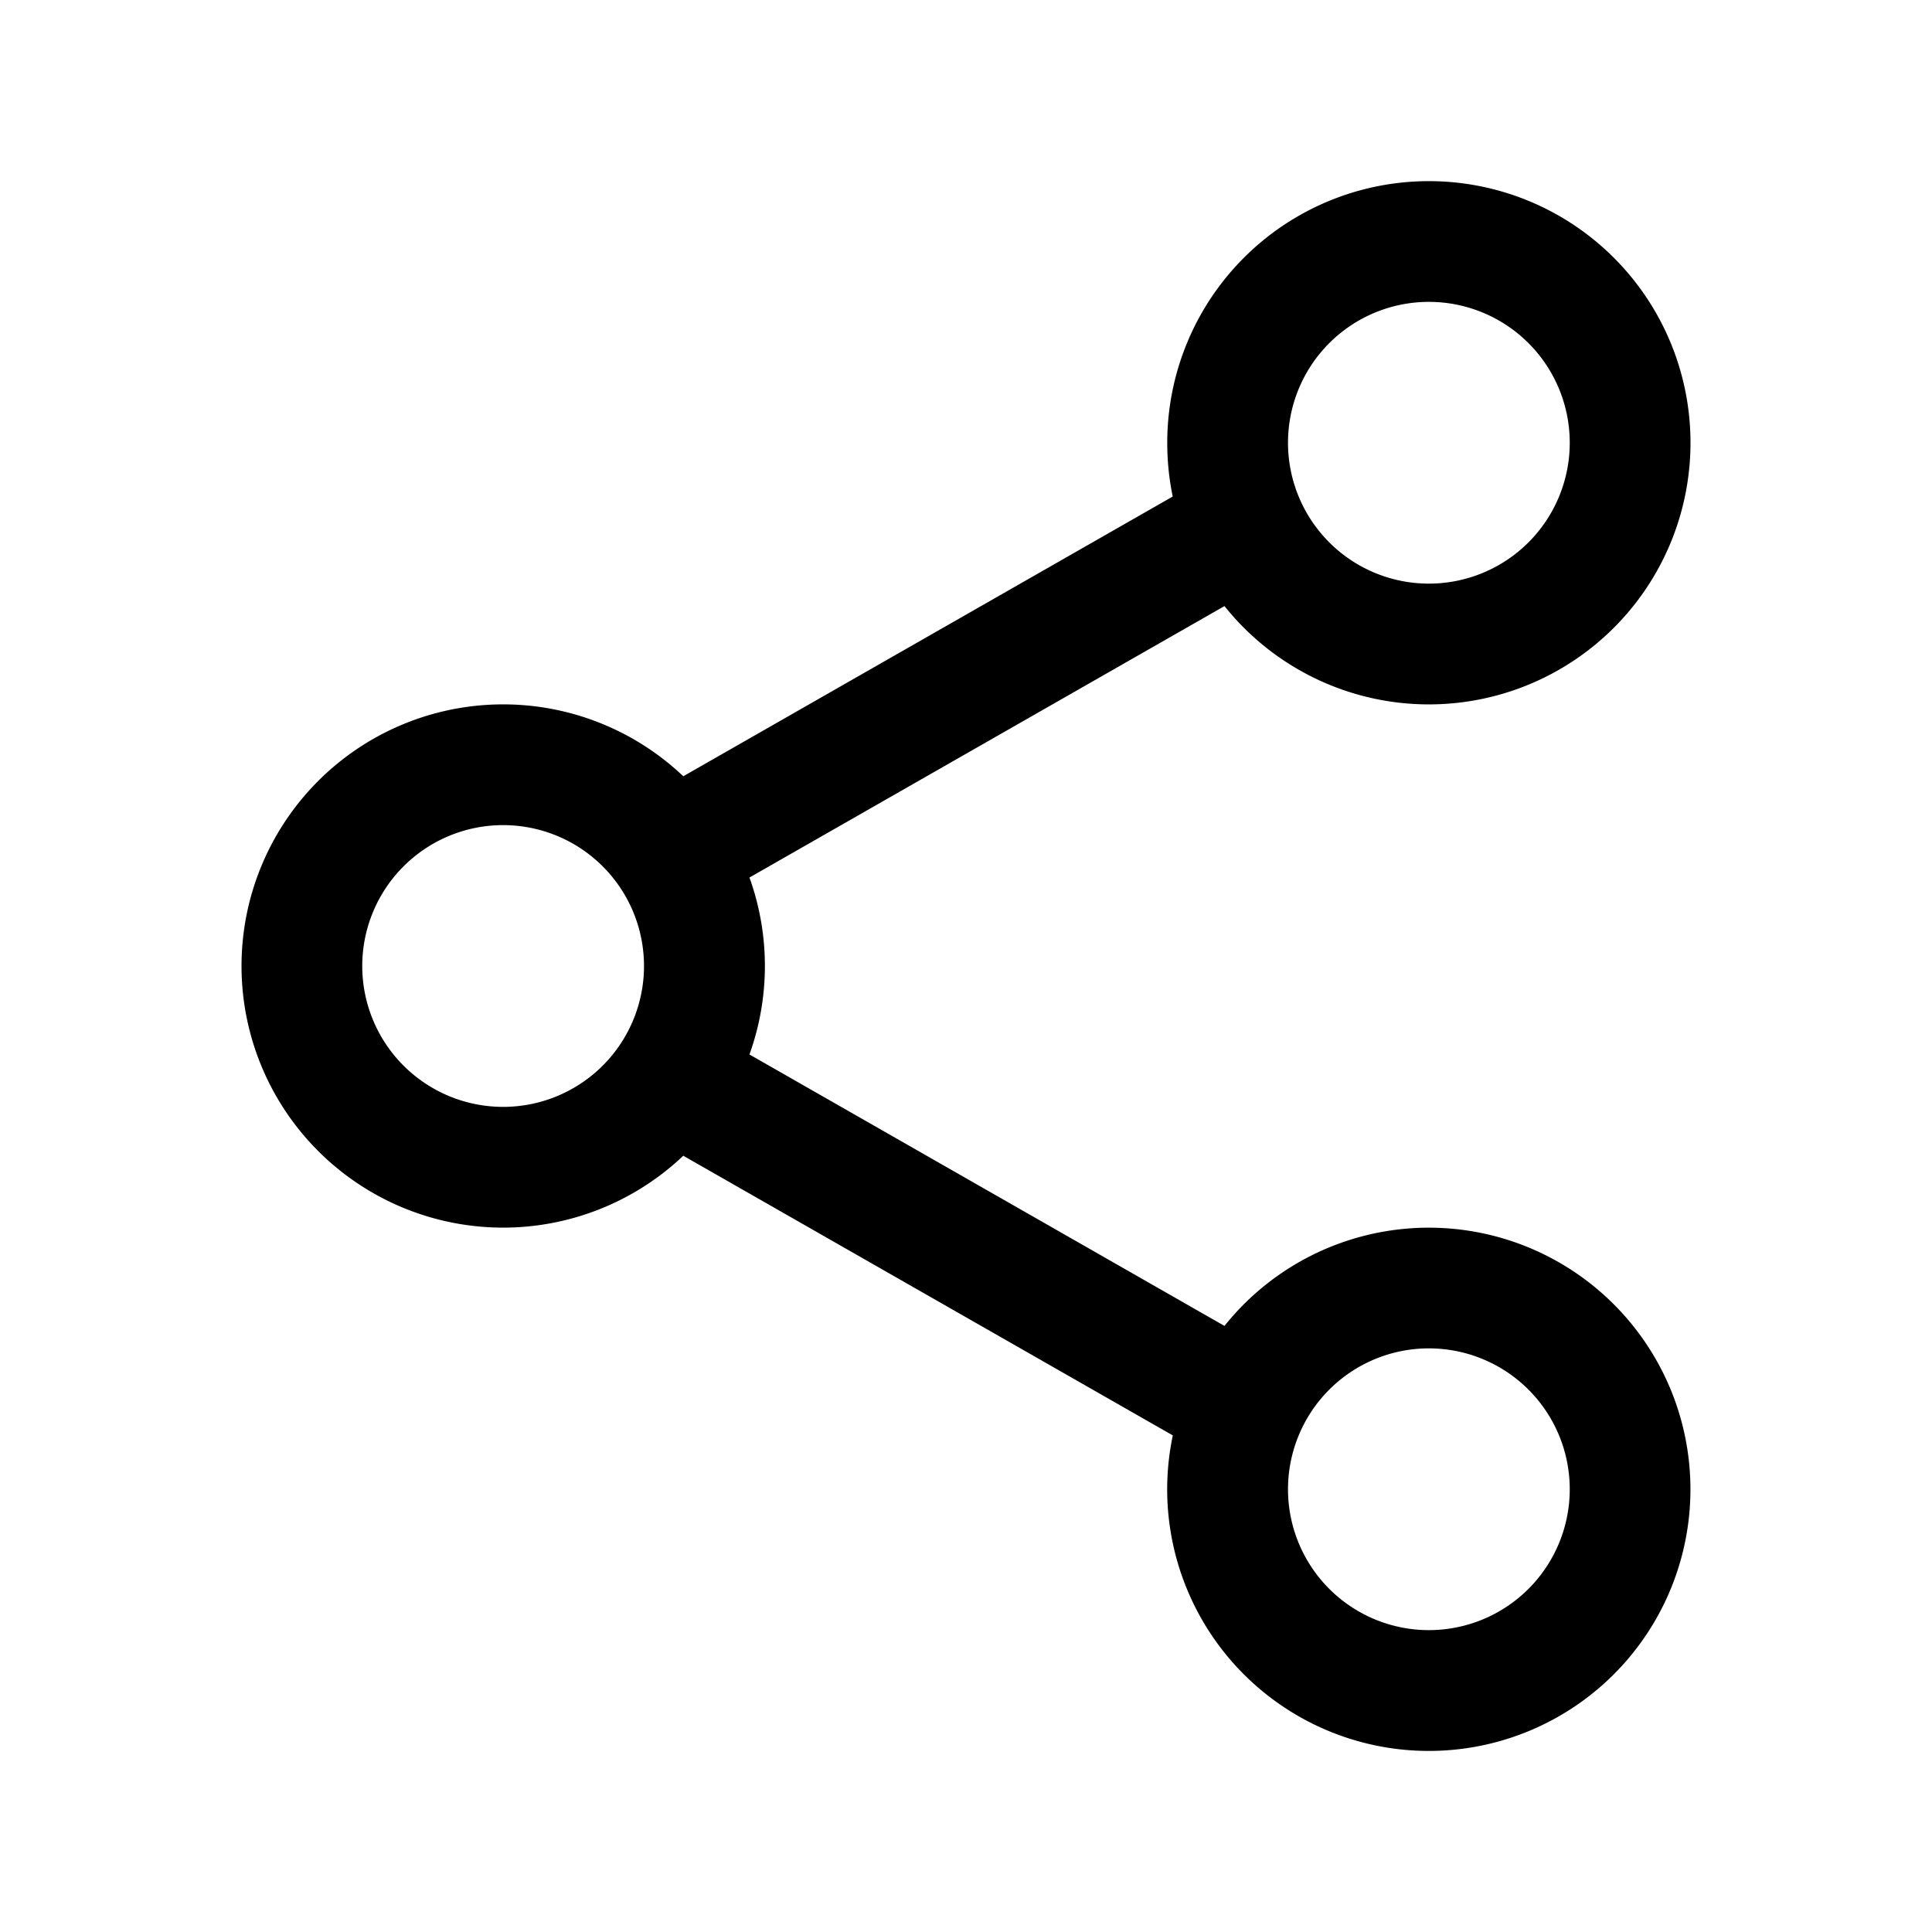 <svg width="24" height="24" viewBox="0 0 24 24" fill="none" xmlns="http://www.w3.org/2000/svg"><path fill-rule="evenodd" clip-rule="evenodd" d="M17.75 3.75a1.75 1.75 0 100 3.5 1.75 1.75 0 000-3.5zM14.5 5.5a3.25 3.25 0 11.711 2.029L9.31 10.901a3.245 3.245 0 010 2.198l5.901 3.372a3.25 3.25 0 11-.642 1.36l-6.081-3.474a3.25 3.25 0 110-4.714l6.08-3.475A3.263 3.263 0 0114.5 5.5zm3.25 11.25a1.75 1.75 0 100 3.5 1.75 1.75 0 000-3.5zM4.5 12A1.75 1.75 0 118 12a1.75 1.75 0 01-3.5 0z" fill="currentColor"/></svg>
